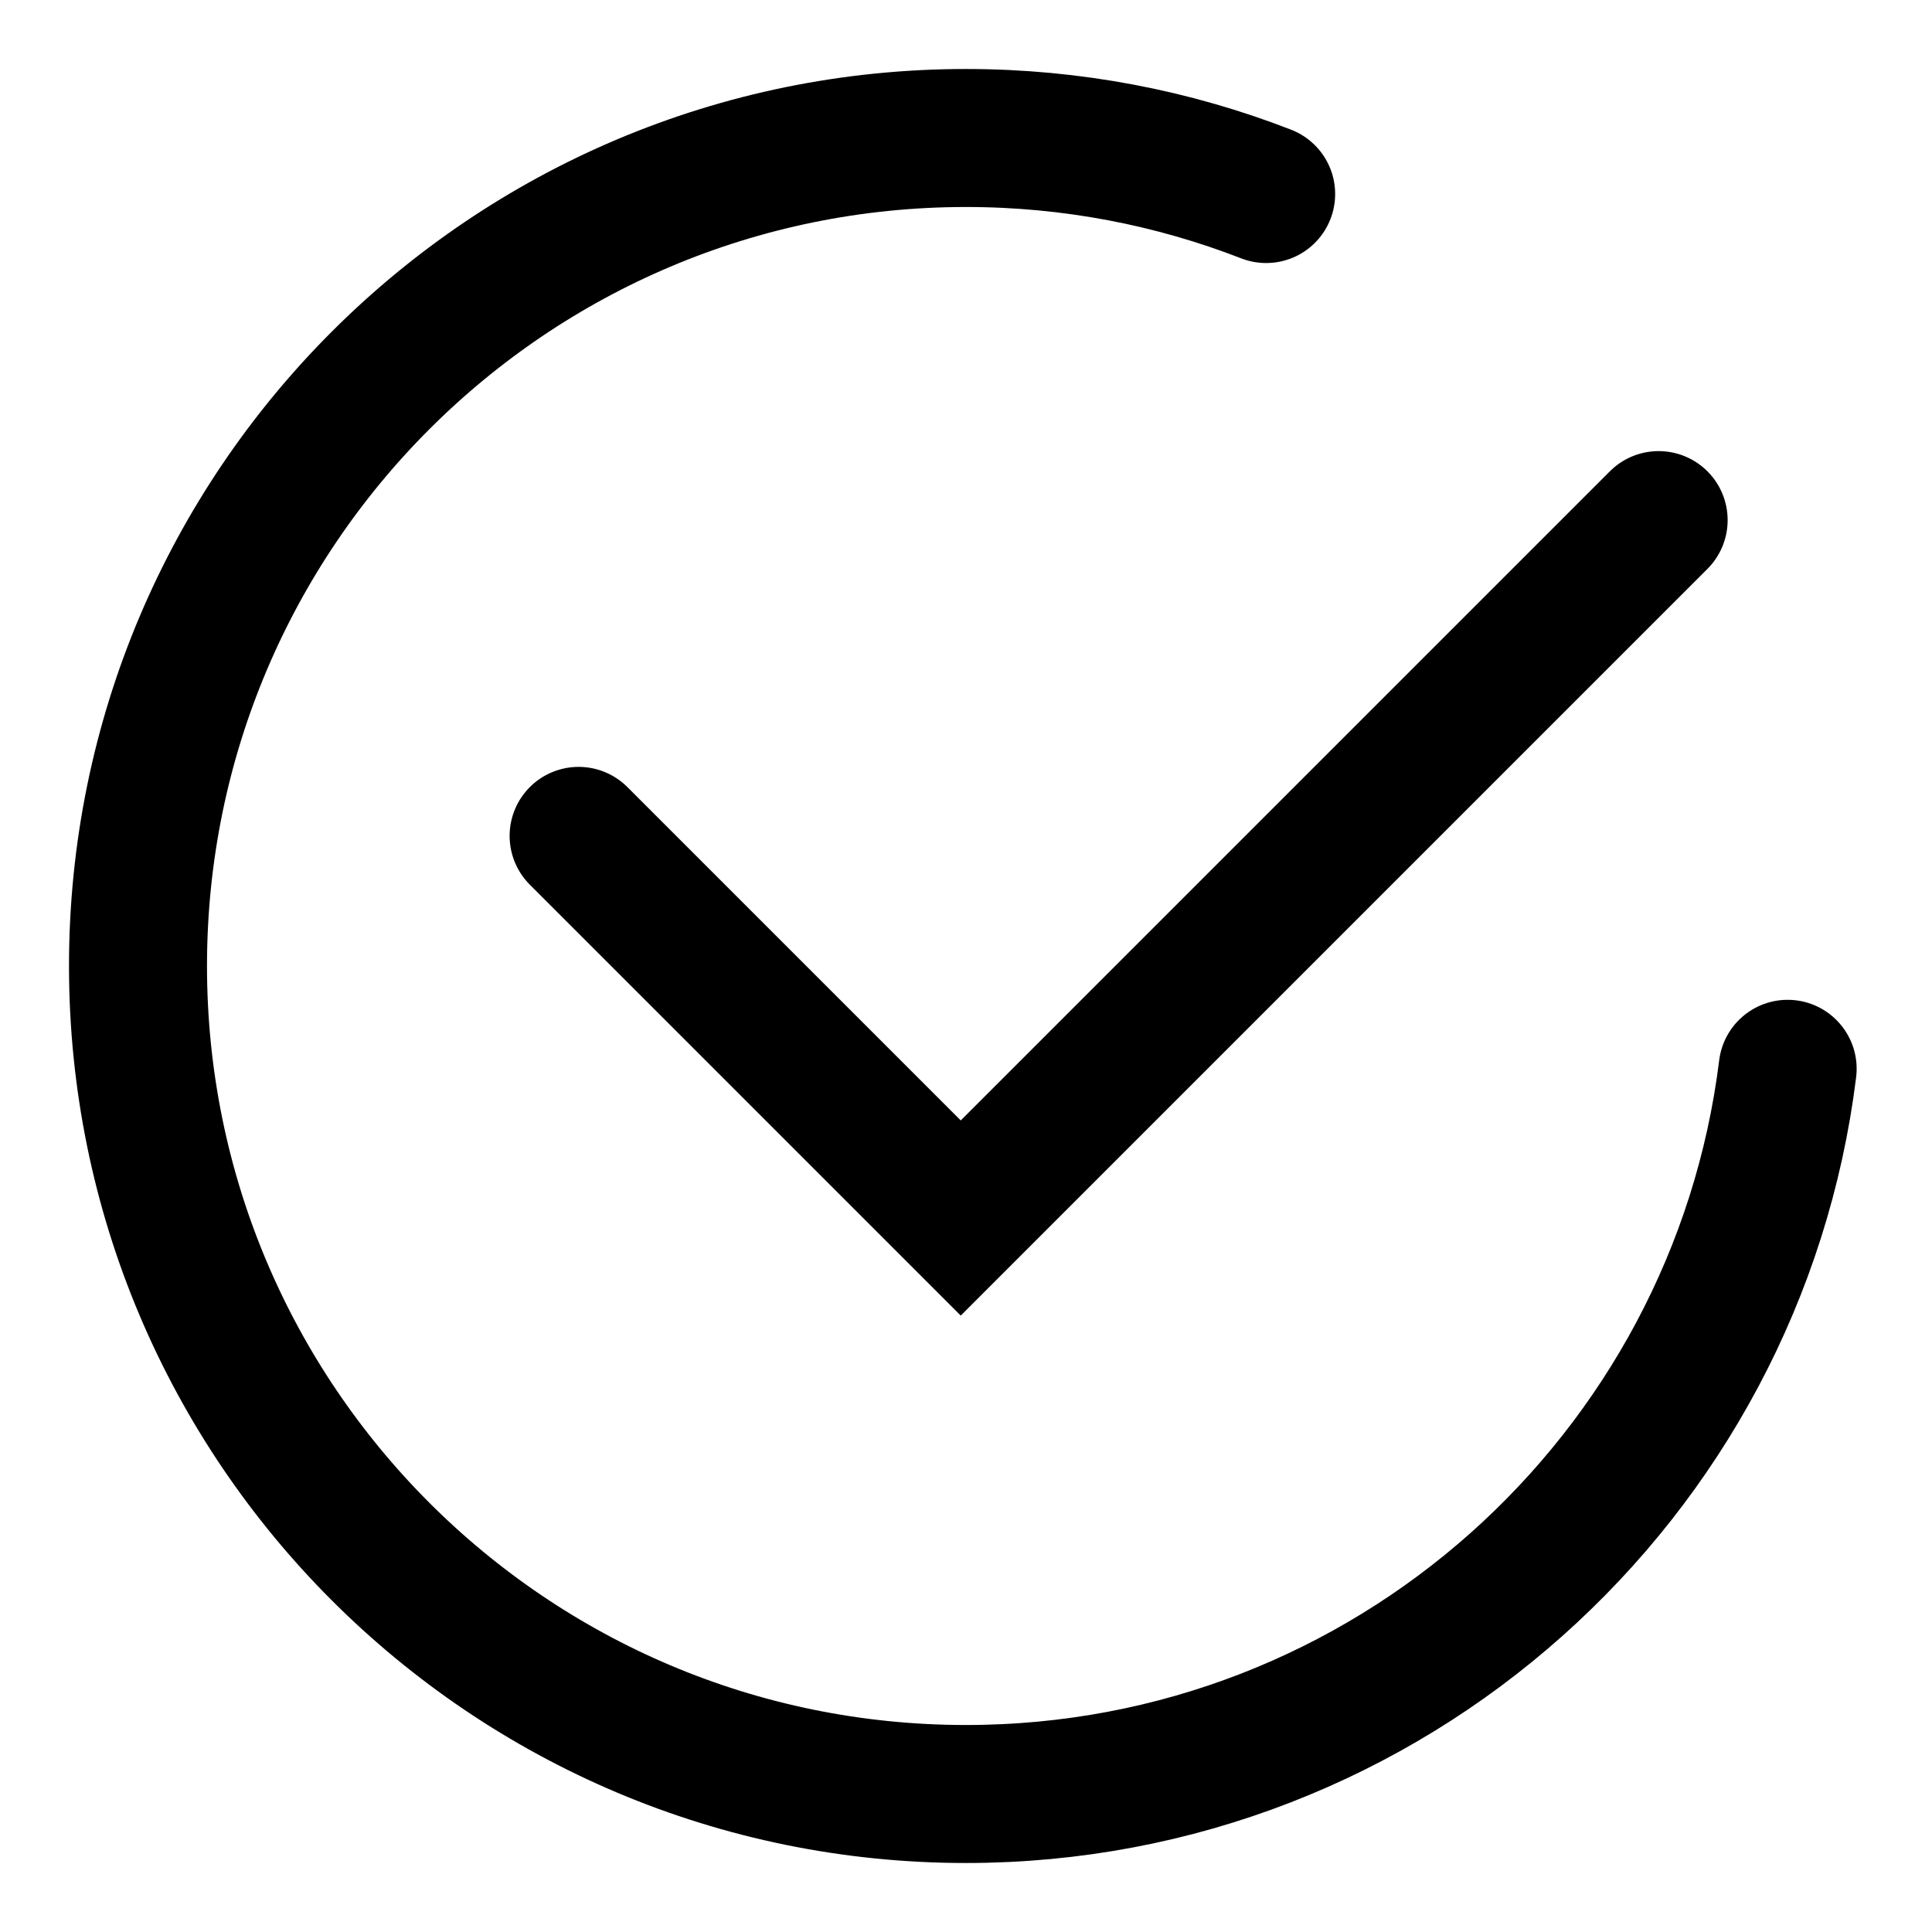 <?xml version="1.0" encoding="UTF-8"?>
<svg width="14px" height="14px" viewBox="0 0 14 14" version="1.1" xmlns="http://www.w3.org/2000/svg" xmlns:xlink="http://www.w3.org/1999/xlink">
    <!-- Generator: Sketch 53.1 (72631) - https://sketchapp.com -->
    <title>icon select</title>
    <desc>Created with Sketch.</desc>
    <g id="页面-1" stroke="none" stroke-width="1" fill="none" fill-rule="evenodd" stroke-linecap="round">
        <g id="画板">
            <g id="icon-select" transform="translate(1, 1)">
                <path d="M8.175,0.406 C7.501,0.144 6.767,0 6,0 C2.686,0 -1.43884904e-13,2.686 -1.43884904e-13,6 C-1.43884904e-13,9.314 2.686,12 6,12 C9.061,12 11.587,9.707 11.954,6.745" id="路径" stroke="rebeccapurple"></path>
                <polyline id="路径" stroke="rebeccapurple" transform="translate(7.106, 3.913) rotate(45) translate(-7.106, -3.913) " points="9.064 0.337 9.064 7.489 5.148 7.489"></polyline>
            </g>
        </g>
    </g>
</svg>